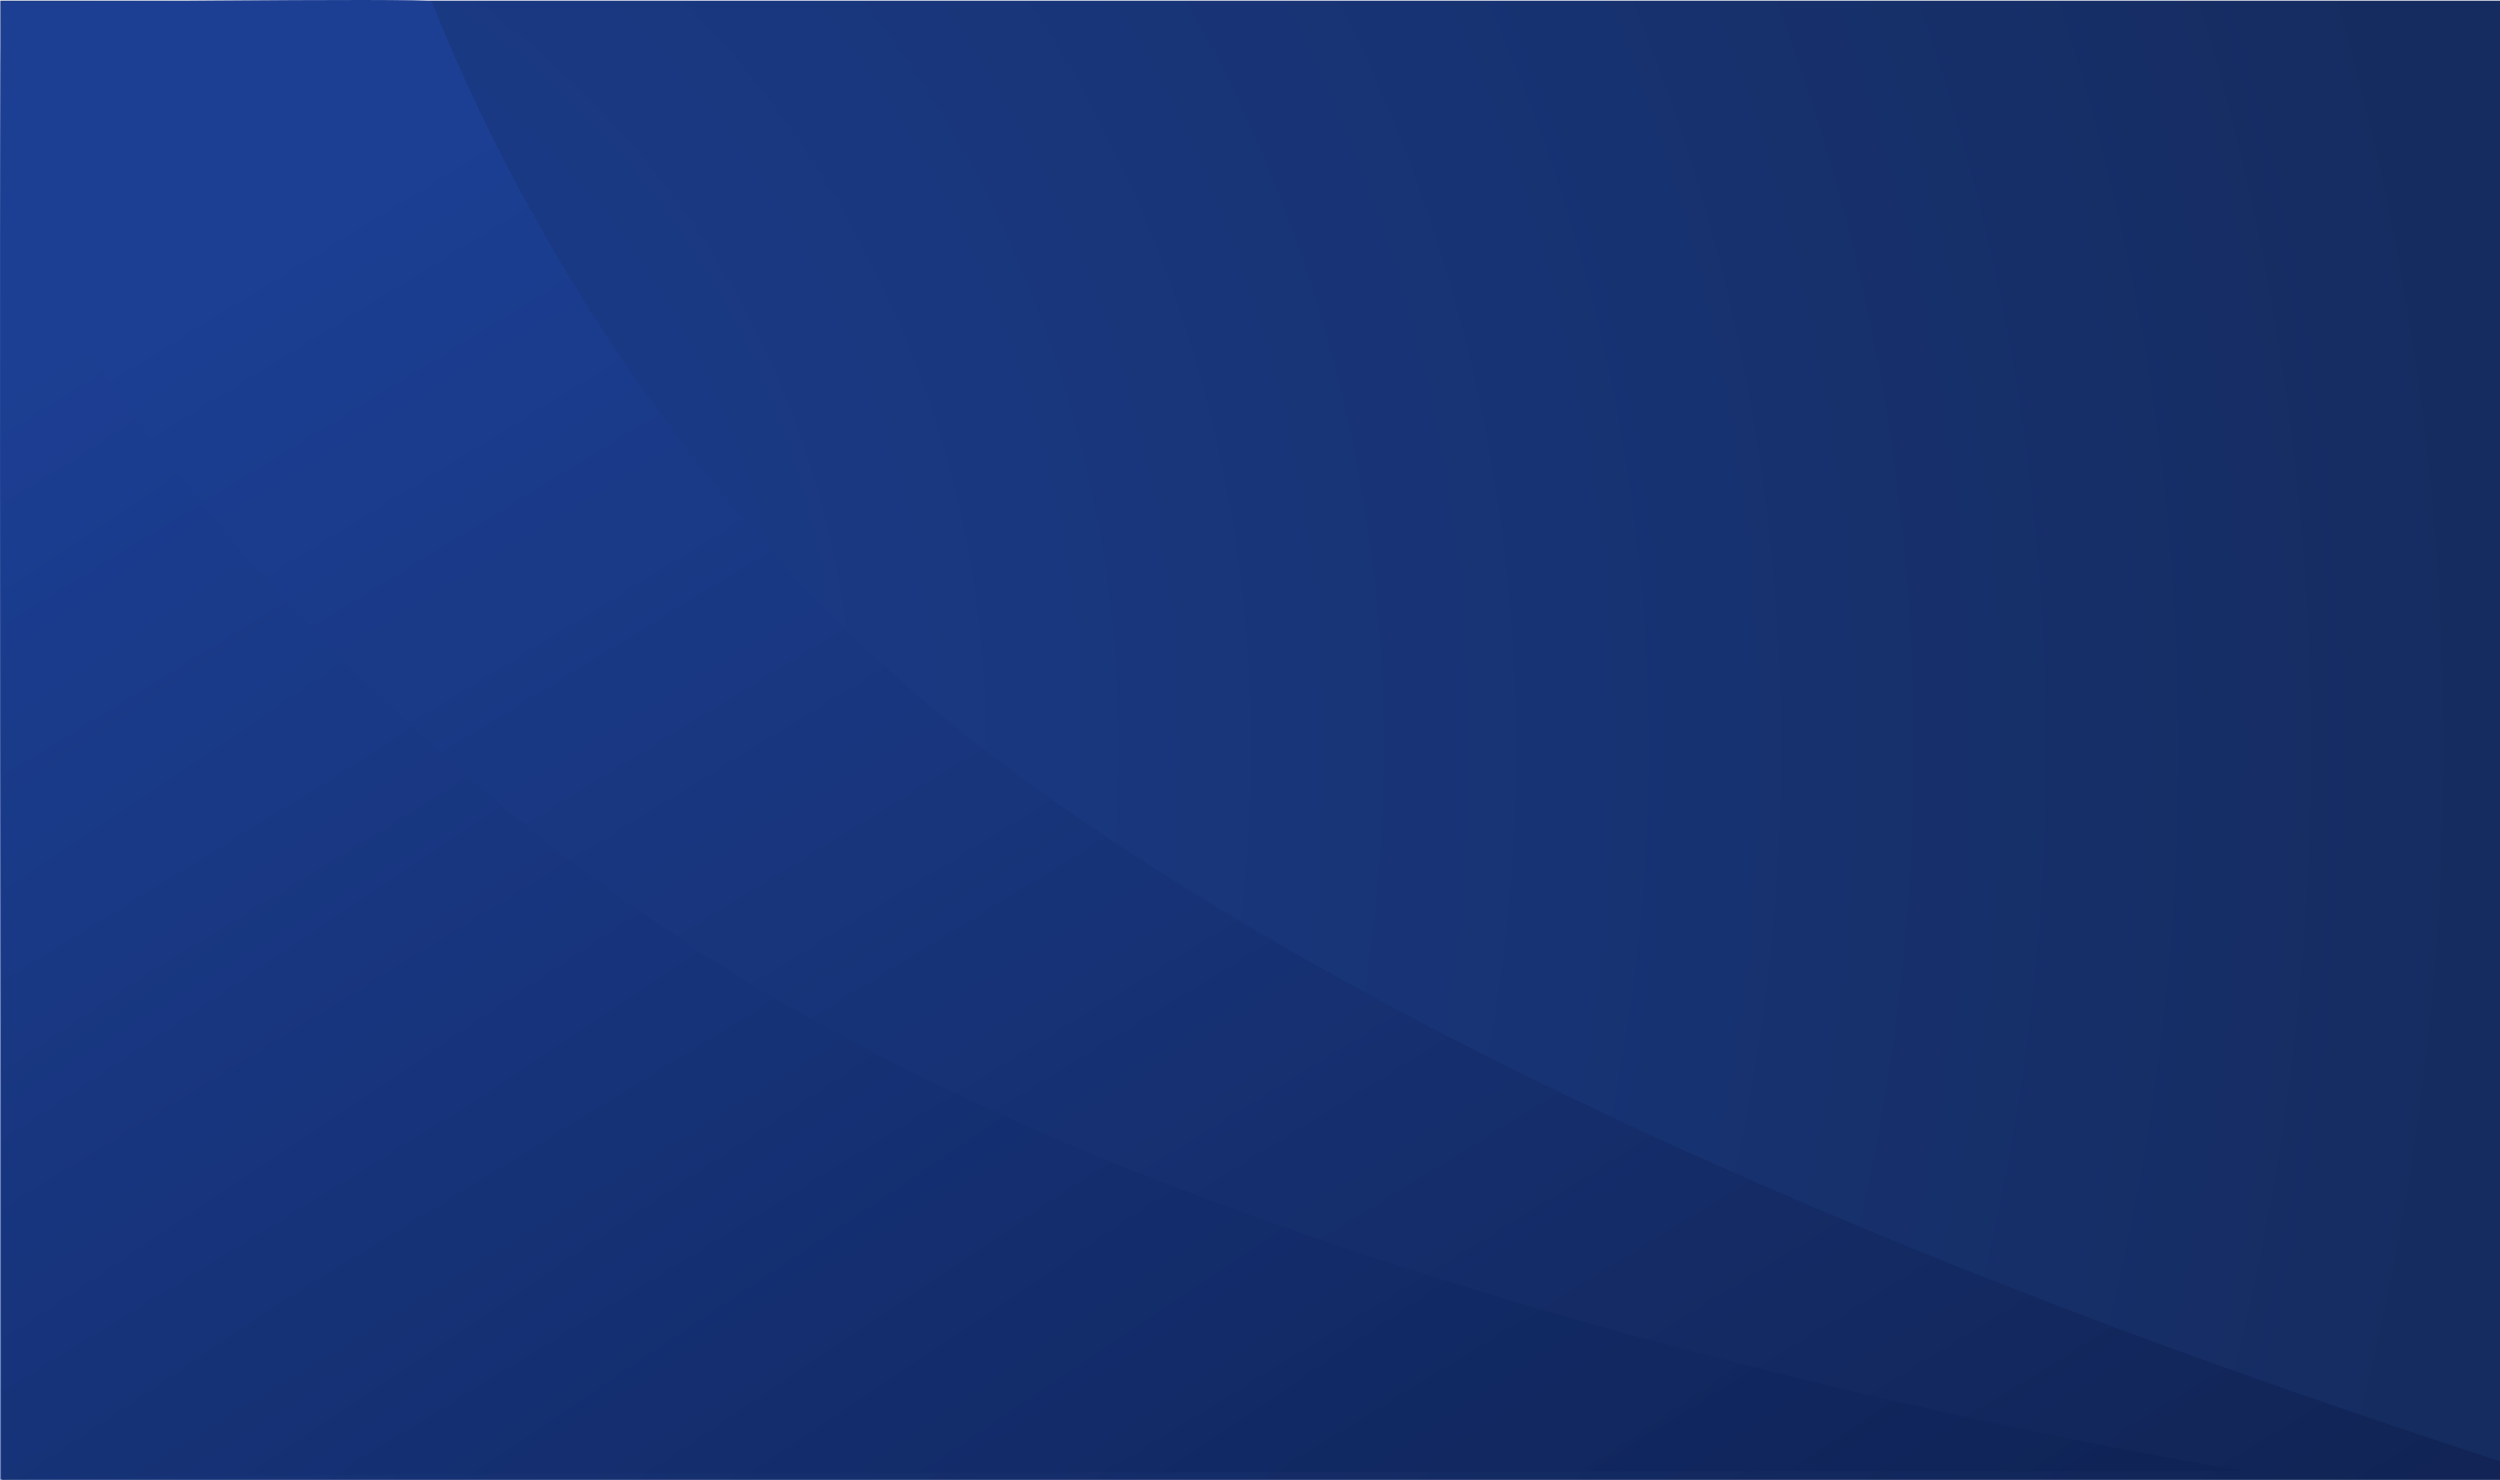 <?xml version="1.0" encoding="utf-8"?>
<!-- Generator: Adobe Illustrator 22.0.1, SVG Export Plug-In . SVG Version: 6.00 Build 0)  -->
<svg version="1.1" id="Layer_1" xmlns="http://www.w3.org/2000/svg" xmlns:xlink="http://www.w3.org/1999/xlink" x="0px" y="0px"
	 width="1440.2px" height="852.4px" viewBox="0 0 1440.2 852.4" style="enable-background:new 0 0 1440.2 852.4;"
	 xml:space="preserve">
<style type="text/css">
	.st0{fill:url(#Path_2208_1_);}
	.st1{fill:url(#Path_2209_1_);}
	.st2{opacity:0.575;fill:url(#Path_2210_1_);enable-background:new    ;}
</style>
<radialGradient id="Path_2208_1_" cx="135.841" cy="2924.2" r="1.69" gradientTransform="matrix(852.48 0 0 -901.416 -115801.781 2636347.5)" gradientUnits="userSpaceOnUse">
	<stop  offset="0" style="stop-color:#1C3F94"/>
	<stop  offset="1" style="stop-color:#152C60"/>
</radialGradient>
<path id="Path_2208" class="st0" d="M0.2,0.4h1440v852H0.2V0.4z"/>
<linearGradient id="Path_2209_1_" gradientUnits="userSpaceOnUse" x1="135.833" y1="2924.222" x2="136.7" y2="2923.387" gradientTransform="matrix(1472.01 0 0 -852.398 -200058.516 2492896.75)">
	<stop  offset="0" style="stop-color:#1C3F94"/>
	<stop  offset="1" style="stop-color:#112455"/>
</linearGradient>
<path id="Path_2209" class="st1" d="M1.2,1C1,2.3,246.7-1.8,248.7,1c53,133.5,160.1,314.1,331.9,441.3
	c292.3,216.4,742.5,360.7,859.6,399.6v10.5l-1438.9,0C1.3,852.4-1.5,1.3,1.2,1z"/>
<linearGradient id="Path_2210_1_" gradientUnits="userSpaceOnUse" x1="135.69" y1="2923.839" x2="136.797" y2="2922.919" gradientTransform="matrix(1292.126 0 0 -731.823 -175592.984 2140094)">
	<stop  offset="0" style="stop-color:#1C3F94"/>
	<stop  offset="1" style="stop-color:#0B1E4D"/>
</linearGradient>
<path id="Path_2210" class="st2" d="M1.2,120.6c0,0,142.7,284.7,465.8,466.4s826.4,260.4,826.4,260.4S1.2,847.6,1.2,852.4
	S1.2,120.6,1.2,120.6z"/>
</svg>
